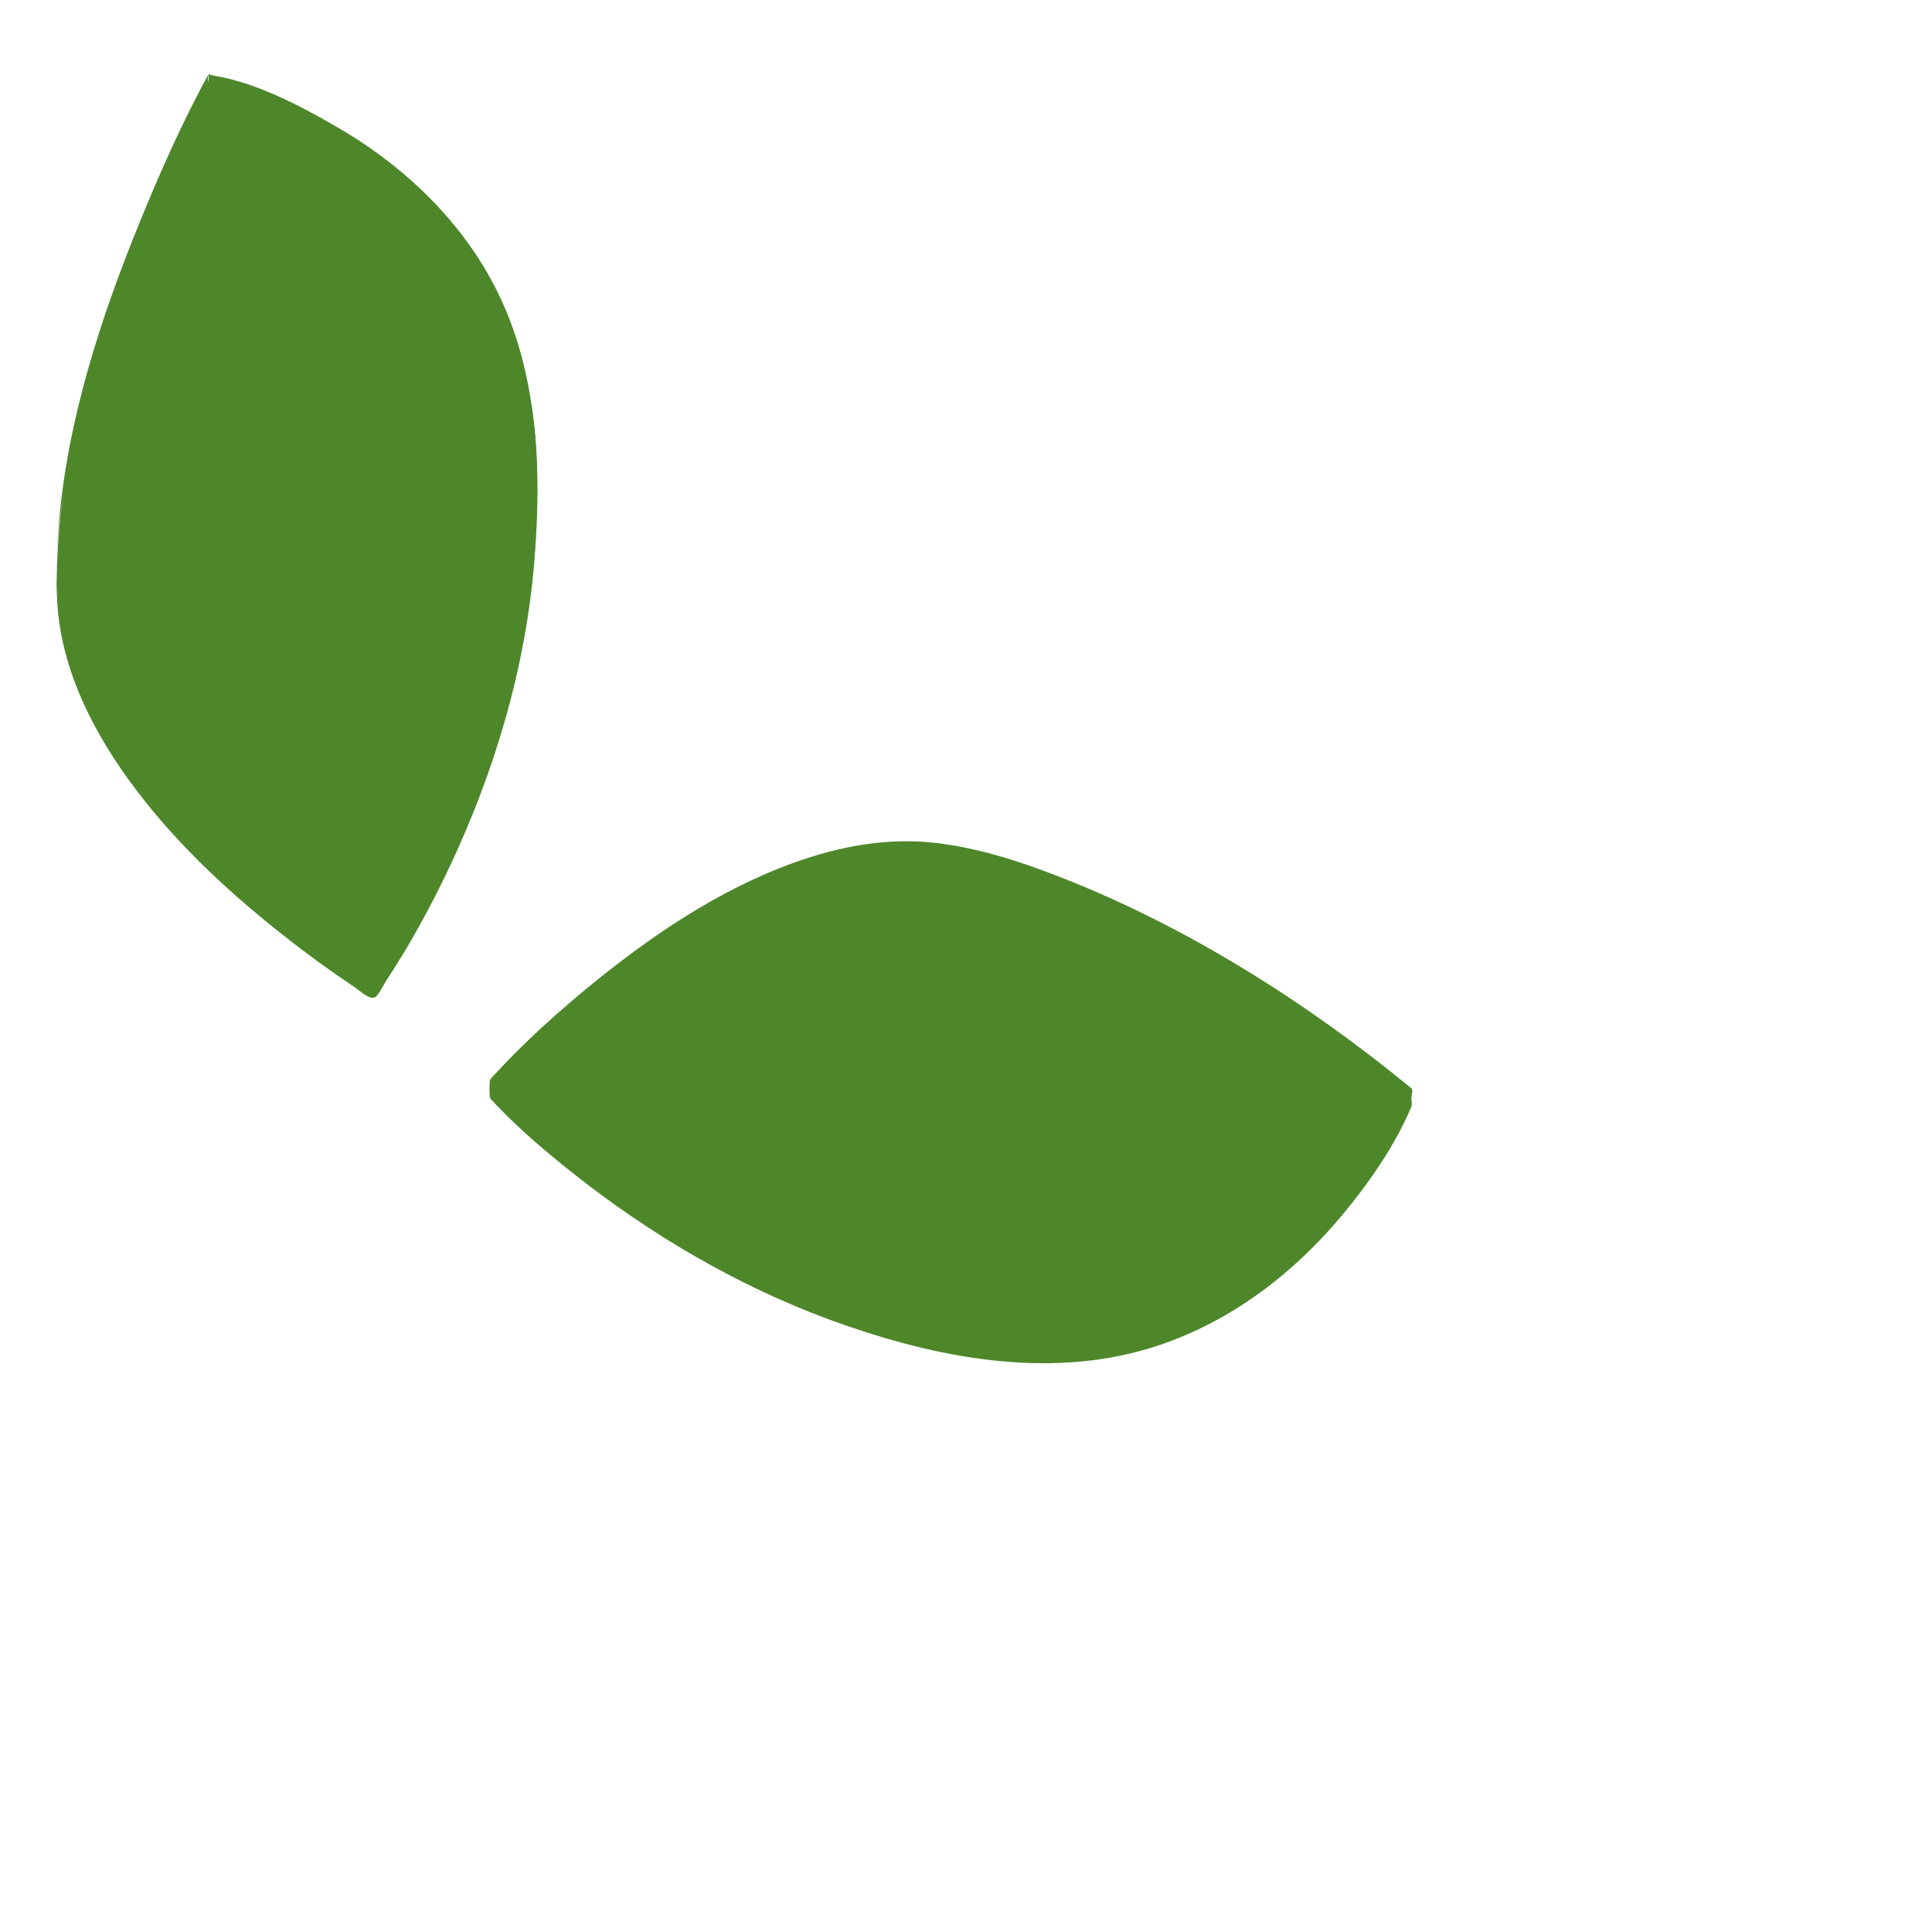 <?xml version="1.0" encoding="utf-8"?>
<!-- Generator: Adobe Illustrator 18.1.1, SVG Export Plug-In . SVG Version: 6.00 Build 0)  -->
<svg version="1.1" id="Calque_1" xmlns="http://www.w3.org/2000/svg" xmlns:xlink="http://www.w3.org/1999/xlink" x="0px" y="0px"
	 viewBox="0 0 500 500" enable-background="new 0 0 500 500" xml:space="preserve">
<g>
	<path fill="#4D872A" d="M54,21.6c0,0,80.4,17.3,84.8,94.8c4.4,77.5-42.1,139.7-42.1,139.7s-80.5-48.5-81.9-104.3S54,21.6,54,21.6z"
		/>
	<g>
		<path fill="#4D872A" d="M54,24.1c22.2,4.8,44.2,17.8,59.5,34.3c36.8,39.5,27.9,98.9,9.7,145.1c-6.3,16-14.1,31.5-23.6,45.8
			c-0.9,1.3-2.1,4.1-3.4,4c-1,0-3-1.9-3.8-2.4c-2.3-1.5-4.5-3-6.7-4.6c-15.3-10.8-29.7-23-42.2-36.9c-14.2-15.9-27.4-35.8-28.7-57.8
			c-0.8-13.7,2.2-28,5.4-41.2c3-12.2,6.8-24.2,11.2-36C37.6,58,44.6,42,52.7,26.5C53.1,25.7,53.5,24.9,54,24.1c0.7-1.3-0.7-3.7,0-5
			c-6.7,12.3-12.5,25.3-17.8,38.3c-10.2,25-18.8,51.4-21,78.5c-0.7,8.6-1,17.7,0.3,26.3c1.8,11.3,6.5,22,12.5,31.7
			c11.8,19,28.4,34.9,45.9,48.6c5.8,4.6,11.8,8.9,17.9,13c1.4,1,3.9,3.3,5.2,2.6c1-0.5,2.3-3.3,2.9-4.2c1.7-2.6,3.3-5.2,4.9-7.8
			c5-8.4,9.5-17.1,13.5-26c11.5-25.5,19-53,20.4-81.1c1.2-23-0.4-46.4-11.8-67c-9.2-16.6-23.6-29.9-40-39.3
			c-9.3-5.4-20.6-11.3-31.4-13.1c-0.6-0.1-1.1-0.3-1.7-0.4C54.3,19.2,53.6,24,54,24.1z"/>
	</g>
</g>
<g>
	<path fill="#4D872A" d="M365.2,284.1c0,0-32.1,75.7-109.1,65.4C179.3,339.2,127,281.9,127,281.9s62.8-70,117.9-60.8
		S365.2,284.1,365.2,284.1z"/>
	<g>
		<path fill="#4D872A" d="M365.2,281.6c-10.7,25.1-32.6,47.8-57.5,58.7c-25,10.9-52,8.5-77.7,1.3c-25.7-7.2-49.8-19.6-71.4-35.1
			c-11.2-8-22.3-16.9-31.6-27c0,1.7,0,3.3,0,5c20.4-22.7,46.7-43.4,75.1-54.7c9.7-3.9,20-6.6,30.5-6.9c11.3-0.4,22.6,2.6,33.3,6.1
			c22.9,7.6,44.4,19.6,64.7,32.7c12,7.7,23.8,16,34.8,25C364.4,286,366.1,282.3,365.2,281.6c-27-22.2-58.2-41.9-90.8-54.6
			c-10.7-4.2-22.2-7.9-33.7-9c-10.5-1-21.2,0.7-31.2,3.9c-20.1,6.4-38.4,18.4-54.7,31.5c-9.8,7.9-19.4,16.5-27.9,25.9
			c-0.3,0.3-0.3,4.7,0,5c7.6,8.3,16.4,15.5,25.2,22.3c20.3,15.5,42.9,28.2,67,36.5c25.8,8.9,54.2,13.9,80.7,5.1
			c18.9-6.3,35.1-18.7,47.7-33.9c6.9-8.3,13.4-17.7,17.7-27.7C365.8,285.2,364.6,283,365.2,281.6z"/>
	</g>
</g>
</svg>
